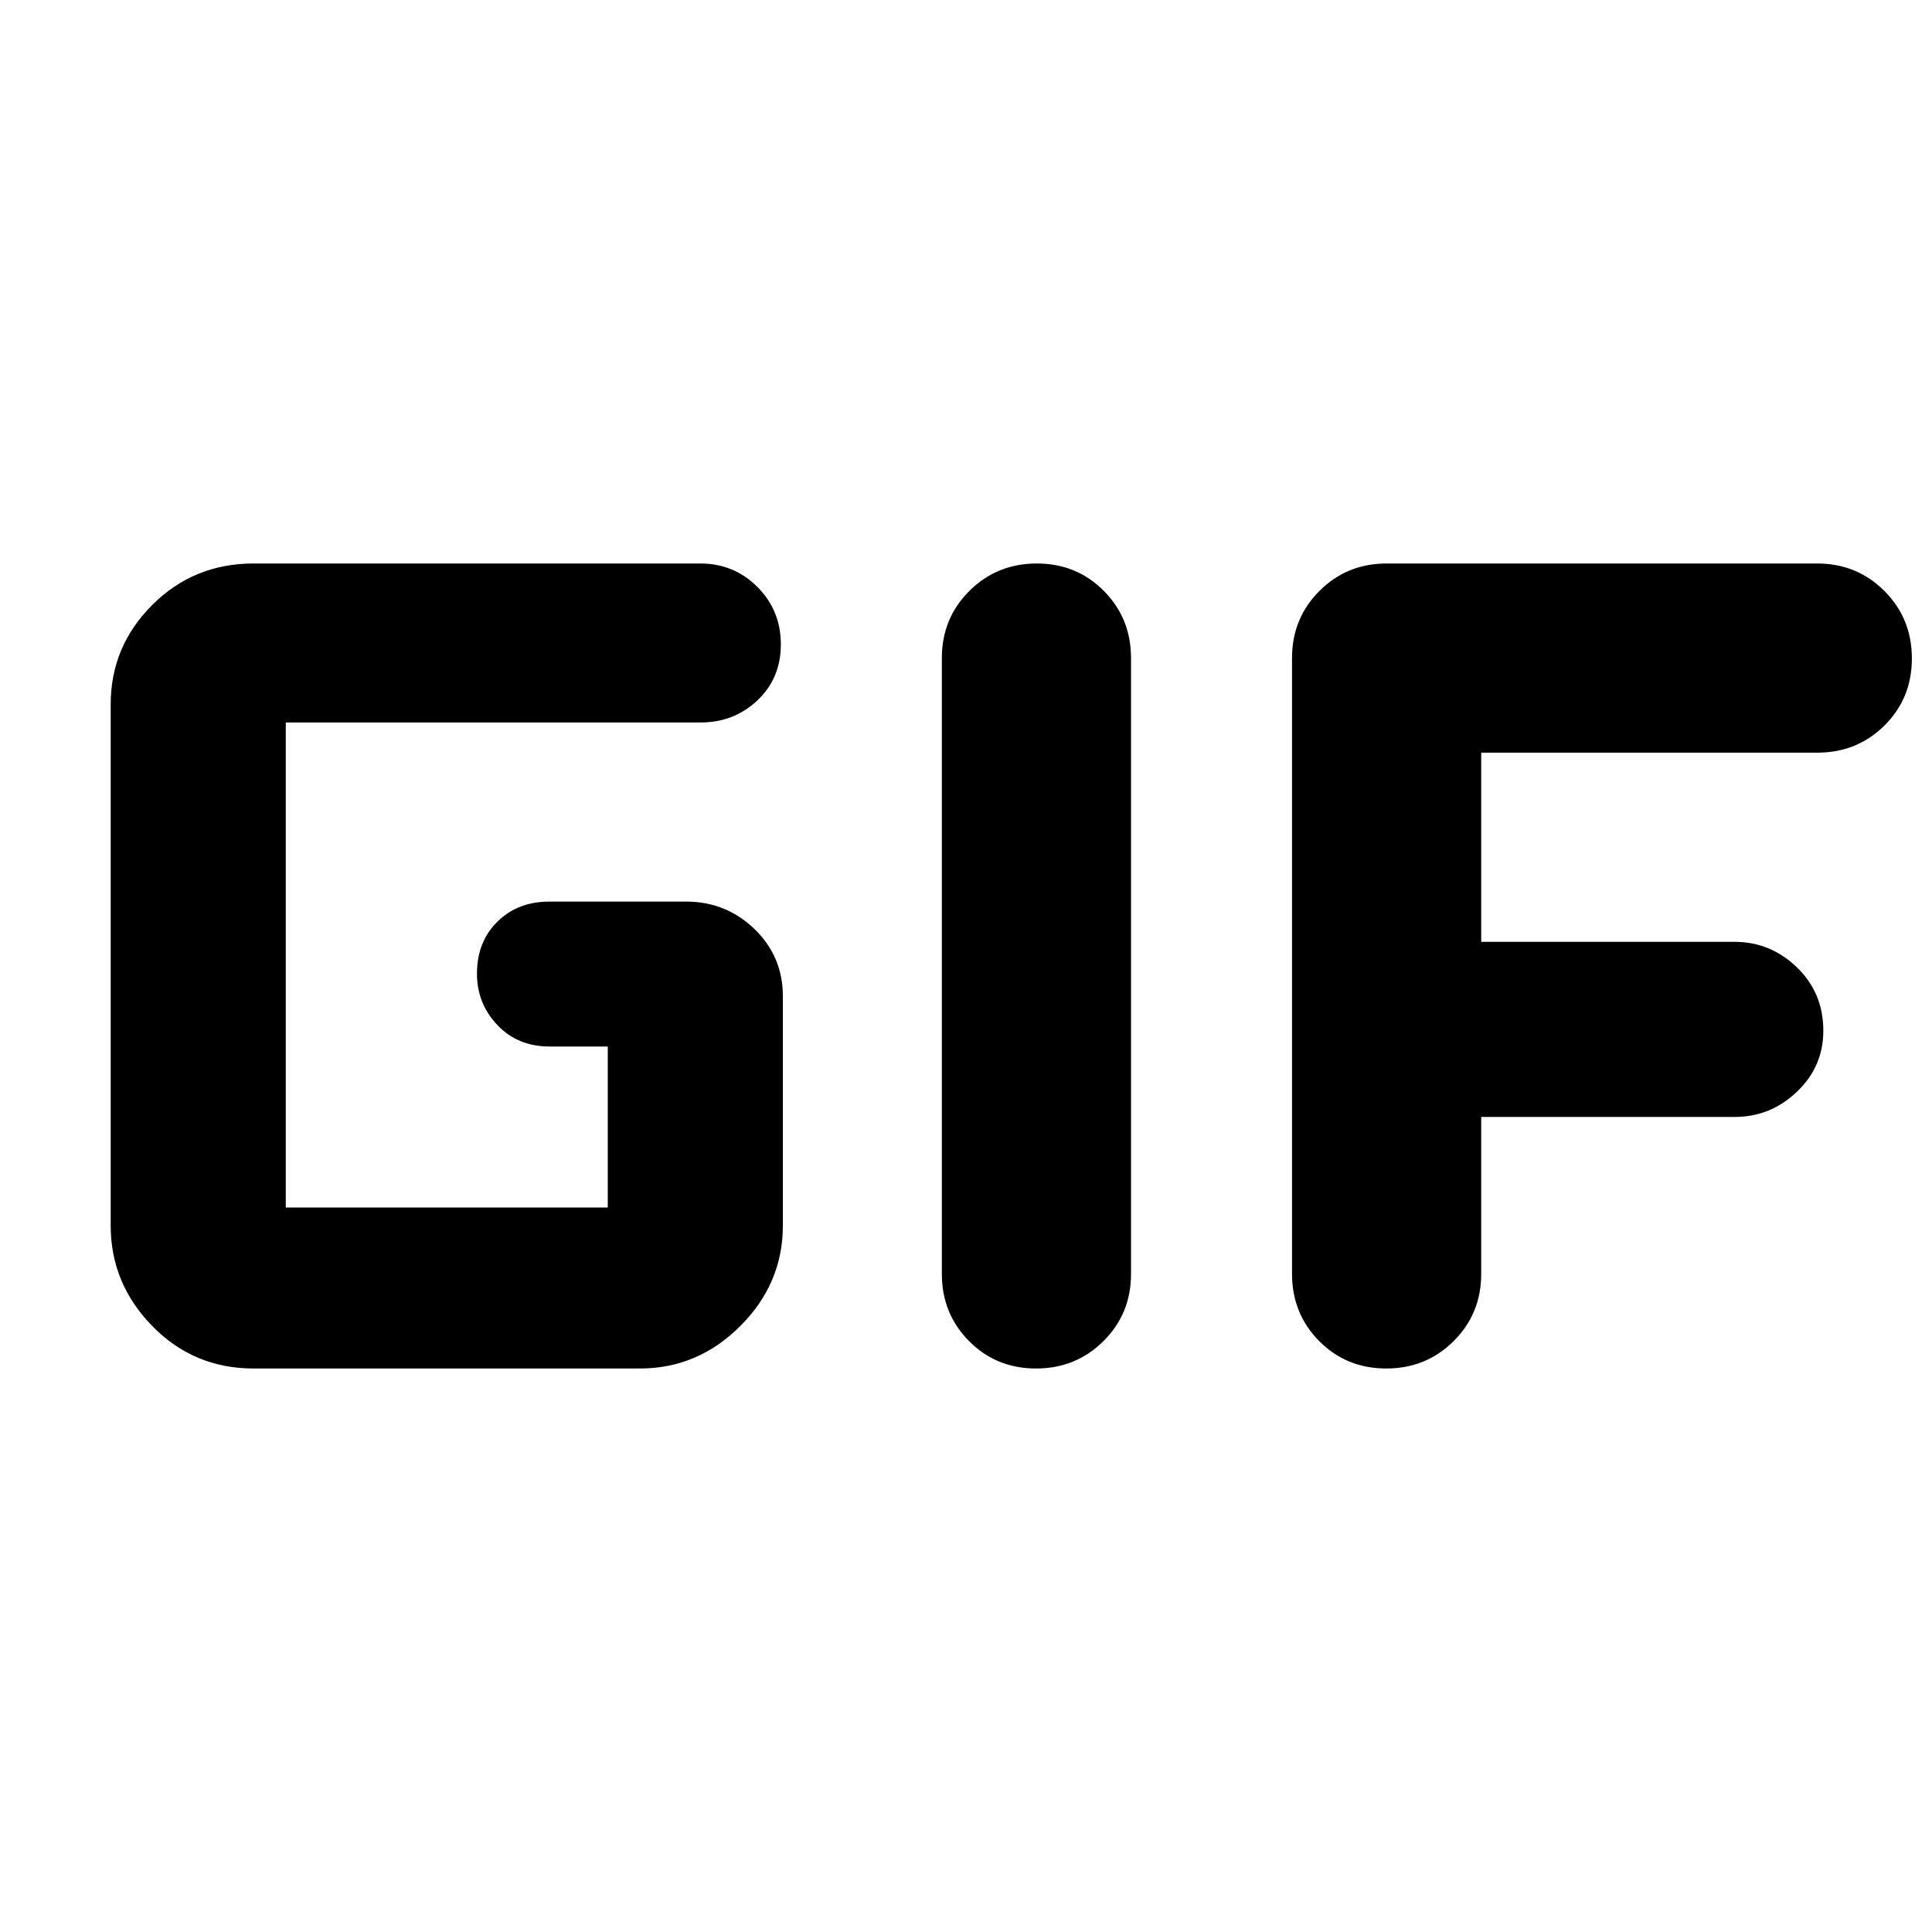 <svg xmlns="http://www.w3.org/2000/svg" height="48" viewBox="0 -960 960 960" width="48">
  <defs>
    <style type="text/css" id="current-color-scheme">.ColorScheme-Text { color:#000000; }</style>
  </defs><path class="ColorScheme-Text" fill="currentColor" d="M126-280q-29.75 0-50.37-21.13Q55-322.25 55-351v-259q0-28.75 20.63-49.38Q96.25-680 126-680h222q16.75 0 28.38 11.68Q388-656.65 388-639.82 388-623 376.38-612q-11.63 11-28.38 11H142v241h160v-80h-29q-15.75 0-25.87-10.68Q237-461.35 237-476.18 237-492 247.13-502q10.12-10 25.87-10h68q19.75 0 33.88 13.62Q389-484.75 389-465v114q0 28.75-21.12 49.87Q346.75-280 318-280H126Zm342-47v-306q0-19.75 13.68-33.38Q495.35-680 515.18-680q19.82 0 33.32 13.62Q562-652.75 562-633v306q0 19.75-13.68 33.37Q534.65-280 514.82-280q-19.82 0-33.32-13.63Q468-307.25 468-327Zm174 0v-306q0-19.75 13.63-33.38Q669.25-680 689-680h214q19.75 0 33.38 13.68Q950-652.65 950-632.82q0 19.82-13.62 33.32Q922.75-586 903-586H736v94h126q17.75 0 30.88 12.68Q906-466.65 906-447.82q0 17.82-13.12 30.32Q879.75-405 862-405H736v78q0 19.75-13.68 33.37Q708.65-280 688.82-280q-19.82 0-33.32-13.63Q642-307.25 642-327Z"/></svg>